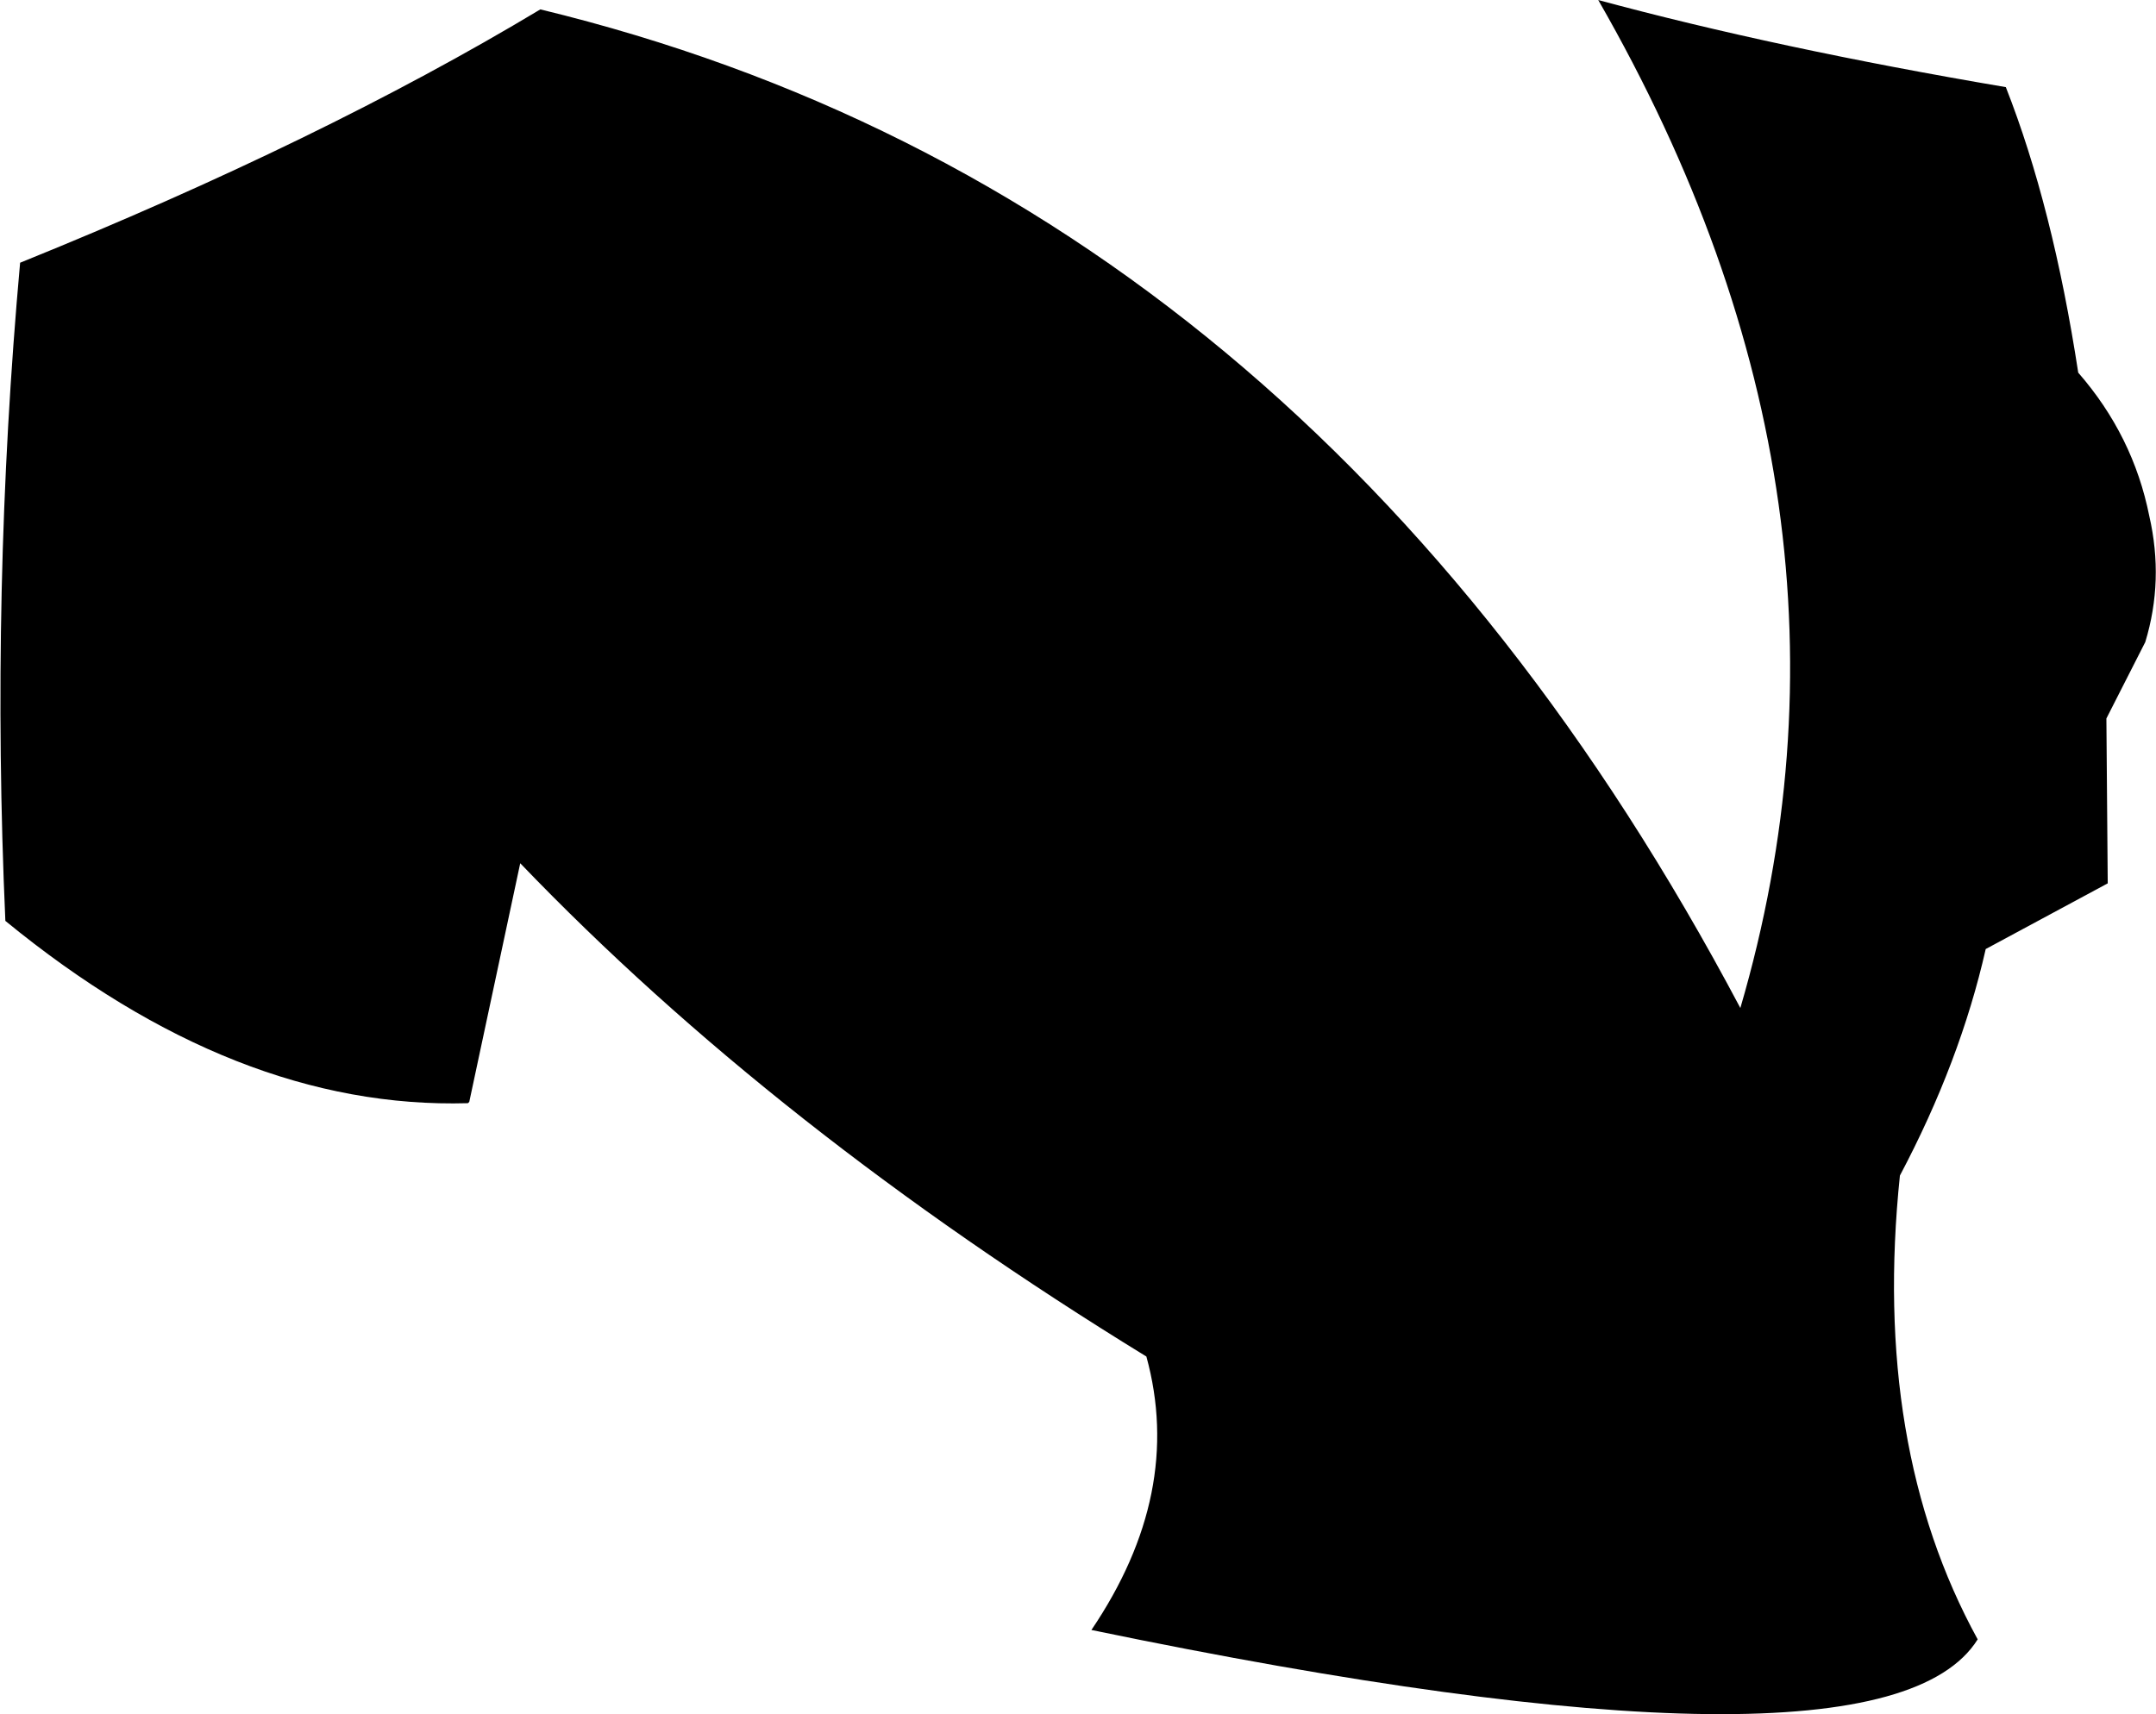 <?xml version="1.0" encoding="UTF-8" standalone="no"?>
<svg xmlns:xlink="http://www.w3.org/1999/xlink" height="63.95px" width="80.4px" xmlns="http://www.w3.org/2000/svg">
  <g transform="matrix(1.0, 0.0, 0.0, 1.0, -165.65, -151.2)">
    <path d="M183.15 192.3 L183.1 192.35 Q174.45 192.6 165.85 185.55 165.3 173.2 166.4 161.0 177.65 156.45 185.8 151.55 214.5 158.5 230.55 188.8 236.05 170.0 225.25 151.2 231.9 153.0 240.45 154.45 242.2 158.9 243.15 165.1 245.2 167.45 245.8 170.45 246.35 172.85 245.65 175.15 L244.2 178.0 244.25 184.15 239.7 186.6 Q238.75 190.8 236.5 195.05 235.45 205.15 239.4 212.35 235.8 218.1 206.35 212.0 209.8 206.9 208.4 201.8 194.55 193.3 185.05 183.4 L183.15 192.3" fill="#000000" fill-rule="evenodd" stroke="none"/>
  </g>
</svg>
